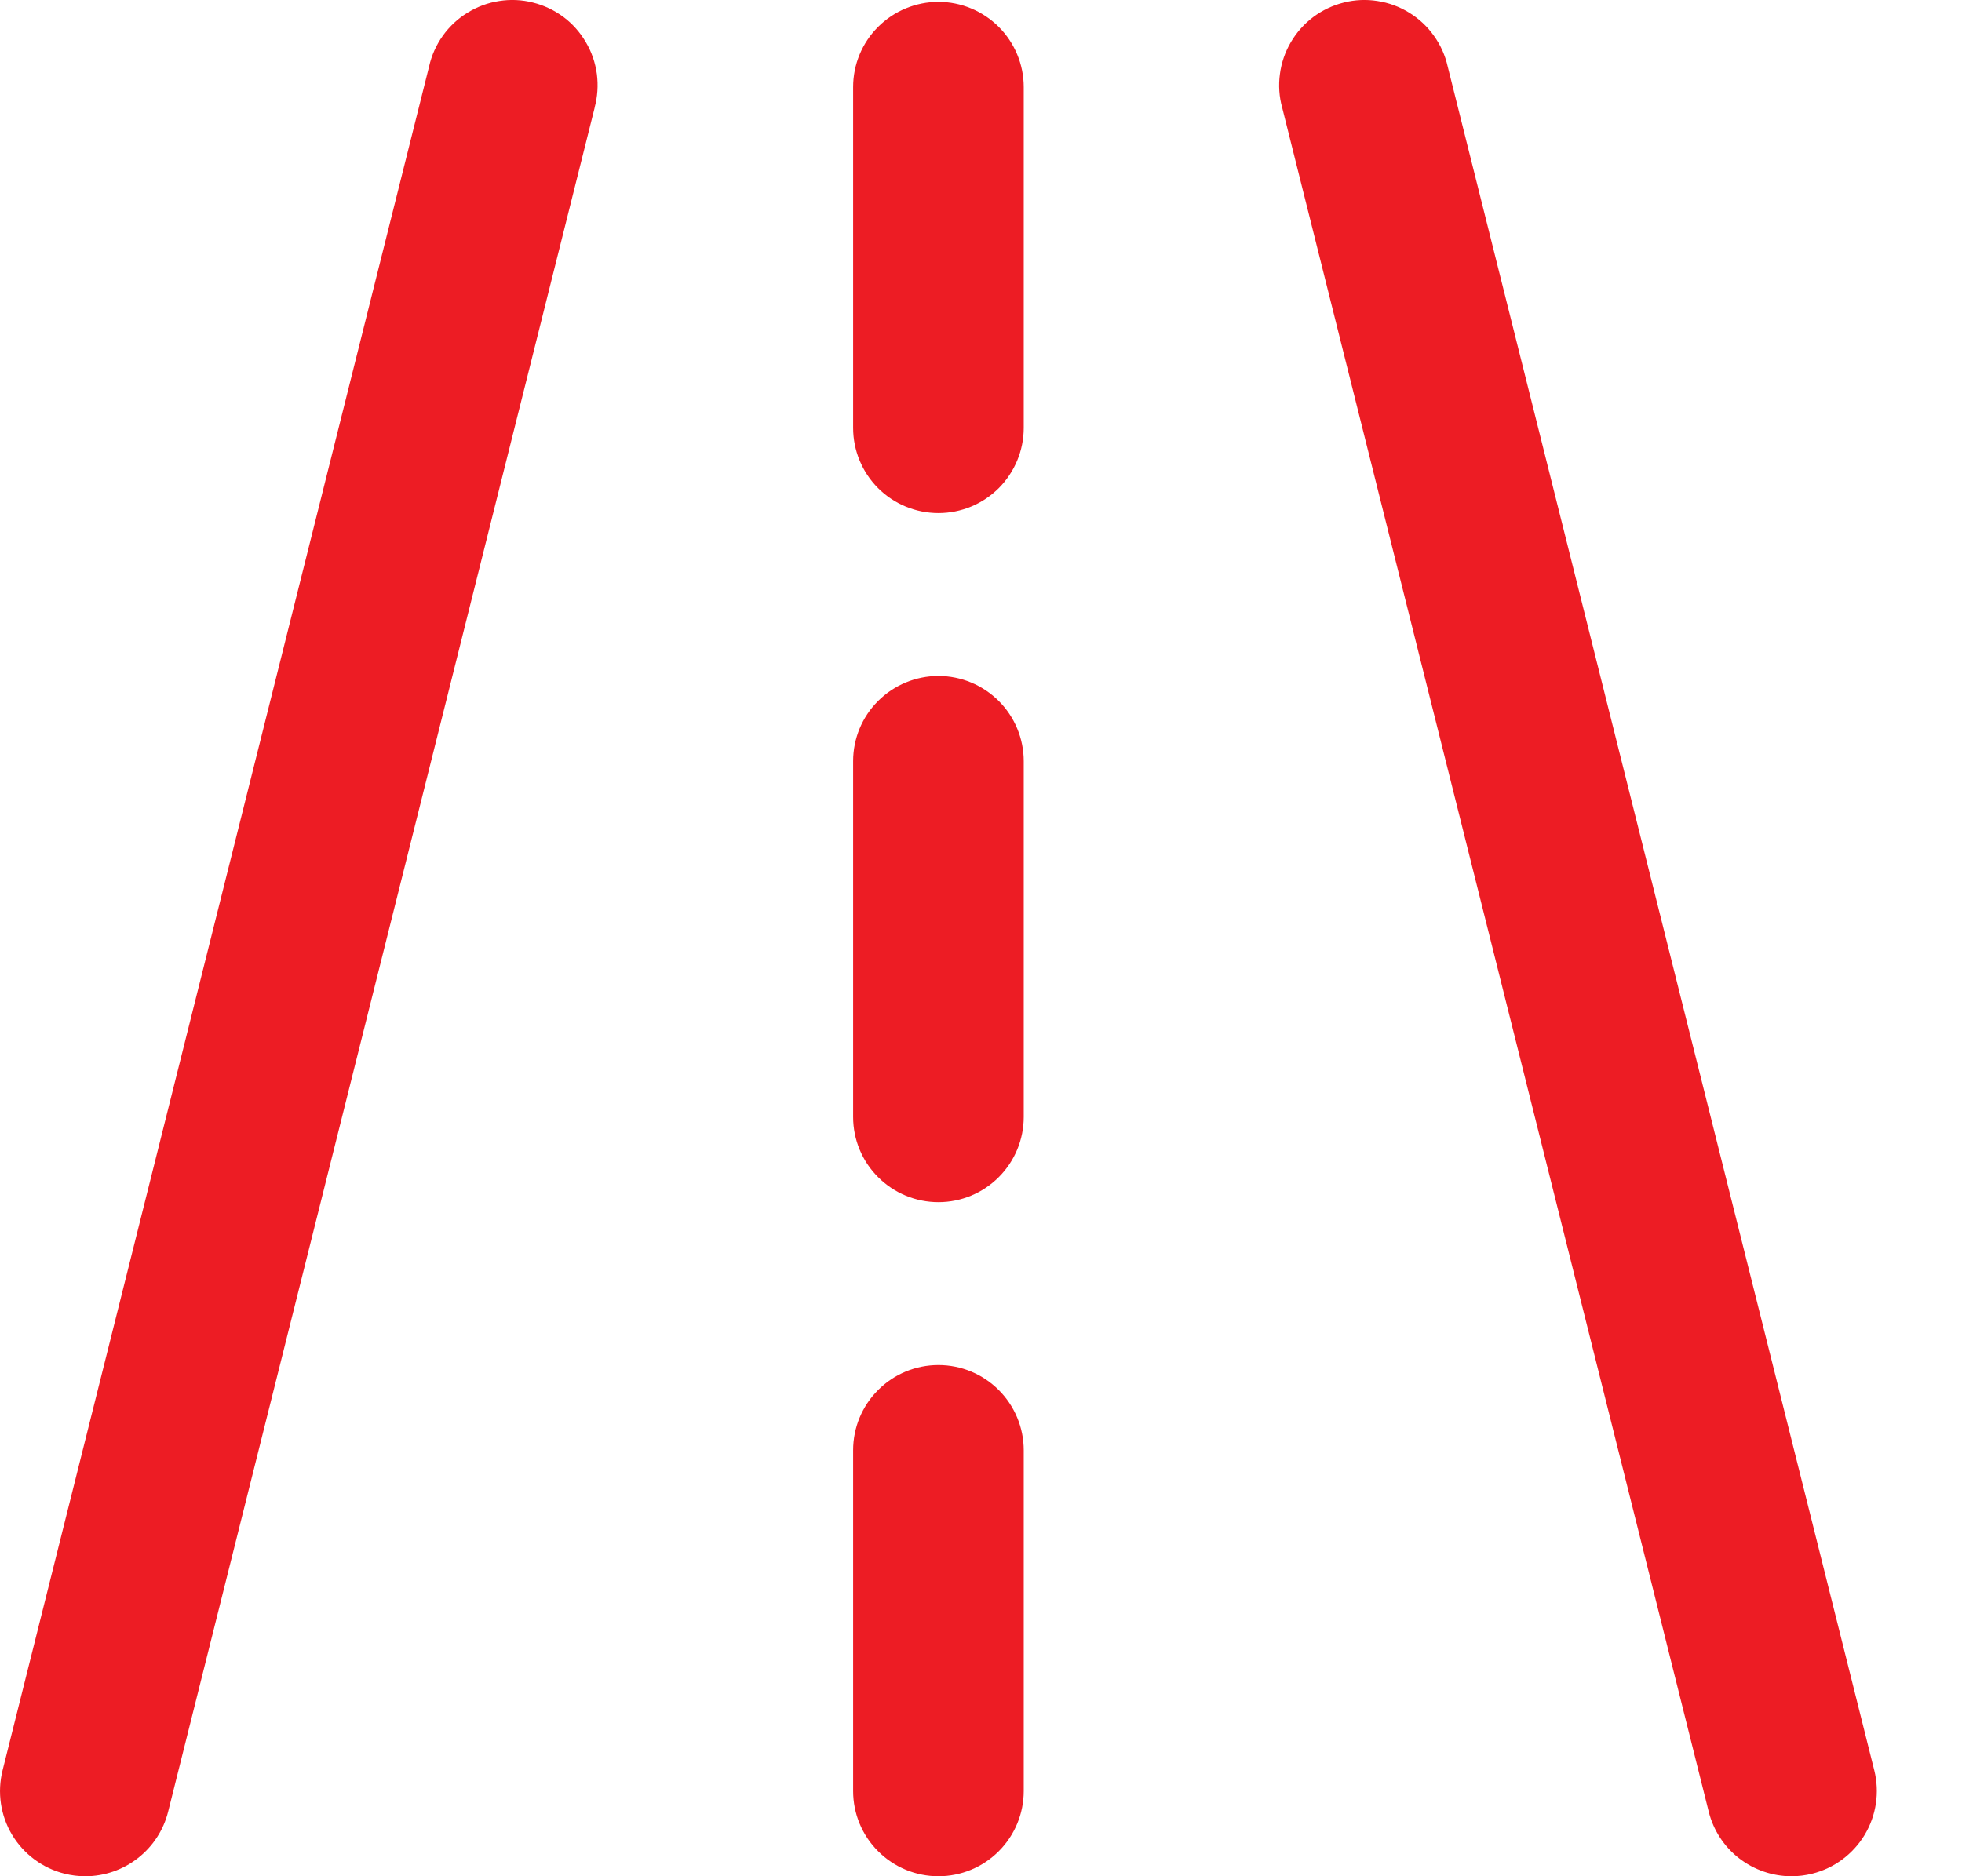 <svg width="23" height="22" viewBox="0 0 23 22" fill="none" xmlns="http://www.w3.org/2000/svg">
<path d="M6.971 1.263L1.971 21.243C1.917 21.459 1.792 21.651 1.616 21.788C1.44 21.925 1.224 22 1.001 22C0.918 22 0.837 21.99 0.757 21.97C0.5 21.906 0.279 21.742 0.142 21.515C0.006 21.288 -0.034 21.016 0.03 20.759L5.03 0.78C5.059 0.65 5.114 0.527 5.191 0.419C5.269 0.31 5.367 0.218 5.481 0.149C5.594 0.079 5.72 0.032 5.852 0.012C5.984 -0.009 6.118 -0.003 6.247 0.03C6.377 0.062 6.498 0.12 6.605 0.199C6.712 0.279 6.801 0.38 6.868 0.495C6.936 0.609 6.979 0.737 6.997 0.869C7.014 1.001 7.005 1.135 6.97 1.263H6.971ZM16.971 0.78C16.942 0.65 16.887 0.527 16.809 0.419C16.732 0.31 16.633 0.218 16.52 0.149C16.407 0.079 16.28 0.032 16.148 0.012C16.017 -0.009 15.882 -0.003 15.753 0.03C15.624 0.062 15.502 0.12 15.396 0.199C15.289 0.279 15.199 0.38 15.132 0.495C15.065 0.609 15.021 0.737 15.004 0.869C14.986 1.001 14.995 1.135 15.031 1.263L20.031 21.243C20.085 21.459 20.209 21.651 20.385 21.788C20.561 21.925 20.778 22 21.001 22C21.083 22 21.164 21.99 21.244 21.97C21.501 21.906 21.722 21.742 21.859 21.515C21.995 21.288 22.036 21.016 21.972 20.759L16.971 0.78ZM11.001 0.022C10.736 0.022 10.481 0.128 10.294 0.315C10.106 0.502 10.001 0.756 10.001 1.021V5.017C10.001 5.282 10.106 5.536 10.294 5.724C10.481 5.911 10.736 6.016 11.001 6.016C11.266 6.016 11.52 5.911 11.708 5.724C11.895 5.536 12.001 5.282 12.001 5.017V1.021C12.001 0.756 11.895 0.502 11.708 0.315C11.52 0.128 11.266 0.022 11.001 0.022ZM11.001 7.926C10.736 7.926 10.481 8.032 10.294 8.219C10.106 8.406 10.001 8.66 10.001 8.925V13.097C10.001 13.362 10.106 13.616 10.294 13.803C10.481 13.991 10.736 14.096 11.001 14.096C11.266 14.096 11.52 13.991 11.708 13.803C11.895 13.616 12.001 13.362 12.001 13.097V8.925C12.001 8.66 11.895 8.406 11.708 8.219C11.52 8.032 11.266 7.926 11.001 7.926ZM11.001 16.006C10.736 16.006 10.481 16.111 10.294 16.299C10.106 16.486 10.001 16.74 10.001 17.005V21.001C10.001 21.266 10.106 21.52 10.294 21.707C10.481 21.895 10.736 22 11.001 22C11.266 22 11.52 21.895 11.708 21.707C11.895 21.52 12.001 21.266 12.001 21.001V17.005C12.001 16.74 11.895 16.486 11.708 16.299C11.52 16.111 11.266 16.006 11.001 16.006Z" fill="#ED1C24"/>
</svg>
